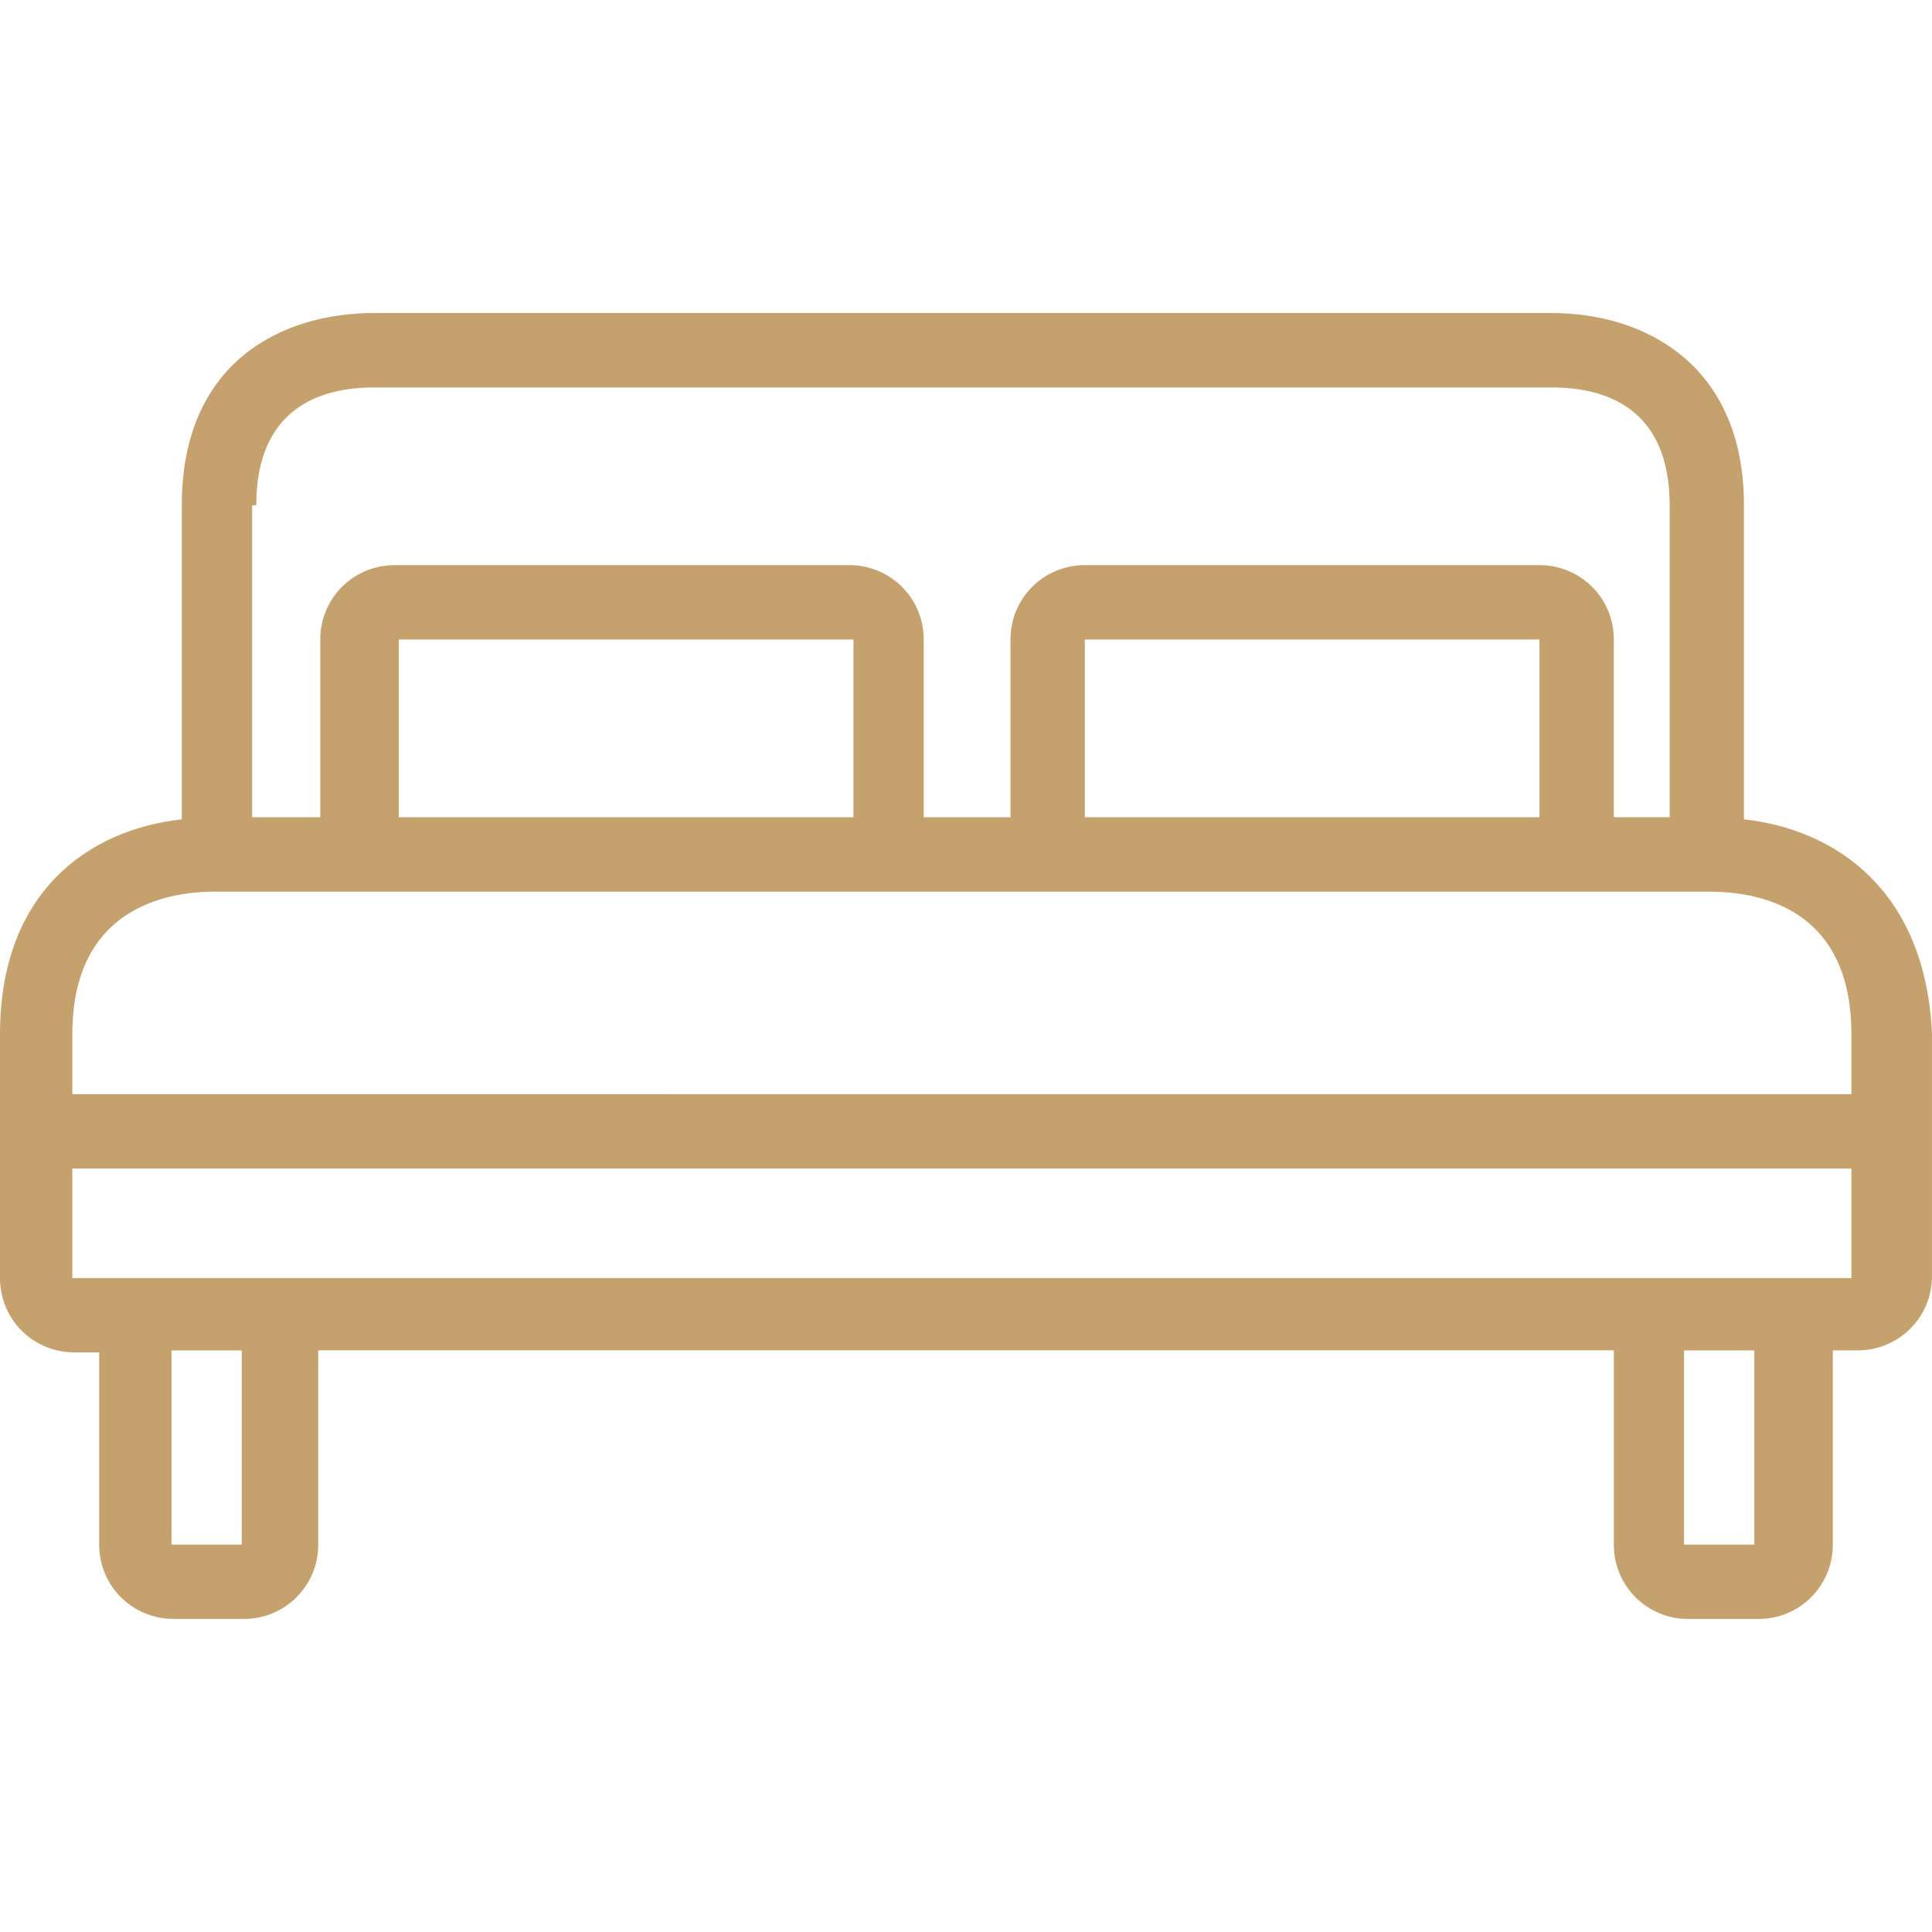 <svg width="39" height="39" fill="none" xmlns="http://www.w3.org/2000/svg"><g clip-path="url(#clip0)"><path d="M35.204 16.539v-6.341c0-2.836-2.002-3.879-3.879-3.879H7.55c-1.877 0-3.88 1.001-3.88 3.88v6.34C1.795 16.747 0 17.999 0 20.877v4.922c0 .834.667 1.501 1.502 1.501h.5v3.88c0 .833.668 1.5 1.502 1.5h1.418c.834 0 1.502-.667 1.502-1.5v-3.922h26.153v3.921c0 .834.667 1.502 1.501 1.502h1.418c.834 0 1.502-.668 1.502-1.502v-3.92h.5c.835 0 1.502-.668 1.502-1.502v-4.88c-.125-2.878-1.919-4.13-3.796-4.338zM5.09 10.199h.083c0-1.961 1.293-2.378 2.378-2.378h23.775c1.085 0 2.378.417 2.378 2.377v6.299h-1.127V12.91c0-.835-.667-1.502-1.501-1.502h-9.177c-.834 0-1.501.668-1.501 1.502v3.587h-1.752V12.91c0-.835-.668-1.502-1.502-1.502H7.967c-.834 0-1.502.668-1.502 1.502v3.587H5.09v-6.299zm25.986 2.71v3.588h-9.177V12.91h9.177zm-13.848 0v3.588H8.05V12.91h9.177zM4.88 31.18H3.462v-3.92H4.88v3.92zm30.533 0h-1.418v-3.92h1.418v3.92zm1.96-5.38H1.46v-2.211h35.913v2.21zm0-3.713H1.46v-1.21c0-2.502 1.835-2.878 2.878-2.878h30.157c1.085 0 2.878.376 2.878 2.879v1.21z" fill="#C5A26D"/></g><defs><clipPath id="clip0"><path fill="#fff" d="M0 0h39v39H0z"/></clipPath></defs></svg>